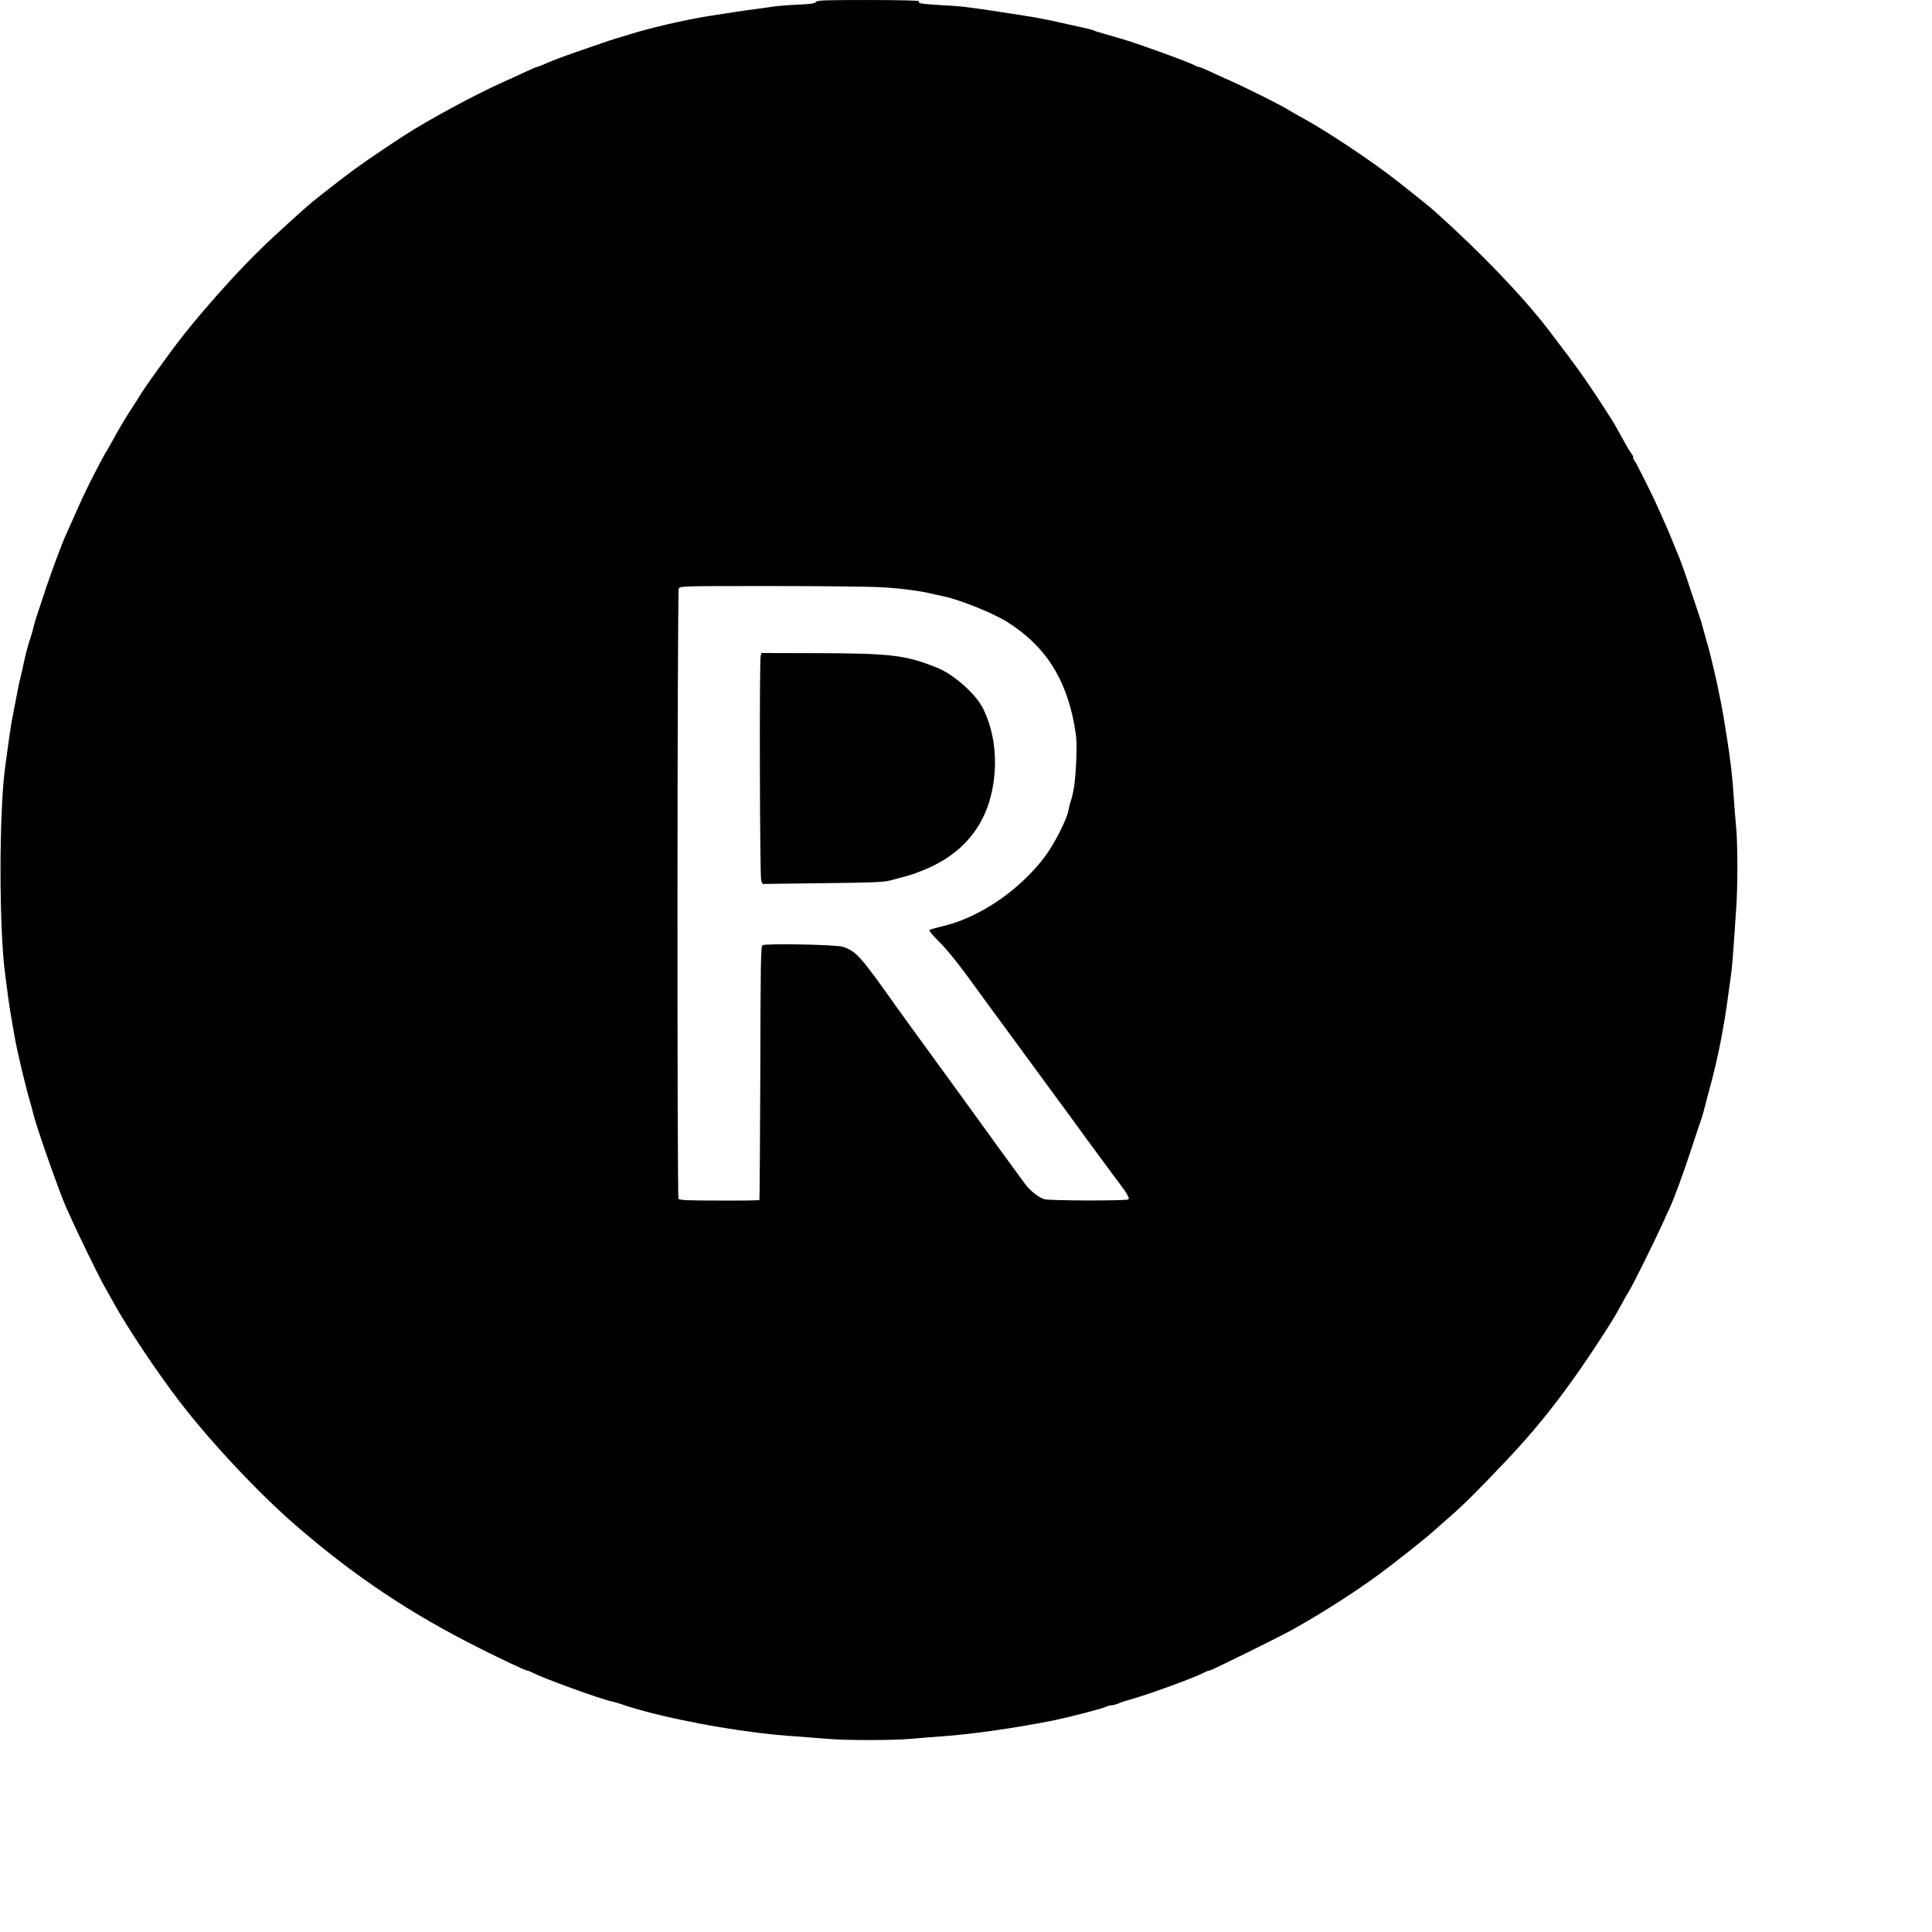 <?xml version="1.0" standalone="no"?>
<!DOCTYPE svg PUBLIC "-//W3C//DTD SVG 20010904//EN"
 "http://www.w3.org/TR/2001/REC-SVG-20010904/DTD/svg10.dtd">
<svg version="1.0" xmlns="http://www.w3.org/2000/svg"
 width="1500pt" height="1500pt" viewBox="0 0 1500 1500"
 preserveAspectRatio="xMidYMid meet">
<g transform="translate(0,1500) scale(0.1,-0.1)"
fill="#000000" stroke="none">
<path d="M6335 14985 c-8 -12 -39 -17 -140 -21 -71 -3 -157 -10 -190 -15 -33
-5 -94 -14 -135 -19 -41 -5 -118 -16 -170 -24 -52 -8 -142 -22 -200 -31 -177
-28 -446 -90 -605 -140 -22 -7 -67 -20 -100 -30 -33 -10 -89 -28 -125 -41 -36
-12 -131 -45 -211 -73 -81 -28 -177 -64 -214 -81 -37 -16 -71 -30 -76 -30 -5
0 -41 -15 -81 -34 -40 -19 -124 -57 -186 -85 -222 -100 -577 -292 -767 -415
-212 -138 -369 -247 -485 -337 -41 -32 -112 -87 -158 -123 -84 -65 -158 -130
-375 -331 -262 -241 -625 -651 -827 -935 -30 -41 -77 -106 -105 -145 -28 -38
-68 -97 -89 -130 -20 -33 -59 -94 -86 -135 -44 -68 -86 -139 -158 -270 -14
-25 -28 -50 -33 -55 -4 -6 -42 -76 -82 -155 -66 -127 -99 -197 -188 -400 -11
-25 -26 -58 -34 -75 -33 -71 -111 -281 -156 -415 -46 -140 -59 -180 -81 -245
-5 -16 -14 -46 -18 -65 -4 -19 -13 -48 -18 -65 -22 -65 -41 -134 -57 -210 -9
-44 -21 -93 -25 -110 -8 -26 -31 -146 -70 -350 -8 -46 -23 -148 -50 -350 -48
-351 -48 -1257 0 -1610 6 -44 15 -116 21 -160 6 -44 16 -116 24 -160 8 -44 19
-109 25 -145 21 -125 86 -398 125 -530 9 -30 20 -71 24 -90 25 -104 206 -617
255 -725 8 -16 23 -50 34 -75 53 -120 219 -460 256 -525 12 -22 49 -87 81
-145 113 -202 332 -530 508 -760 243 -317 611 -709 902 -962 455 -394 891
-686 1435 -958 167 -84 350 -170 361 -170 6 0 23 -6 37 -14 90 -46 523 -204
622 -226 19 -4 50 -13 68 -19 82 -28 103 -34 192 -58 348 -93 814 -171 1155
-193 83 -6 197 -15 255 -20 138 -13 516 -13 655 0 61 6 173 15 250 20 225 16
573 66 860 124 112 23 380 92 403 105 11 6 30 11 41 11 11 0 35 6 53 14 18 8
60 22 93 31 153 43 500 170 577 211 14 8 32 14 39 14 13 0 533 256 639 315
231 129 477 286 673 429 106 77 361 279 417 330 19 17 82 72 140 123 100 87
224 210 430 428 278 293 501 583 772 1005 62 97 84 133 128 215 24 44 51 91
60 105 21 30 197 385 258 520 23 52 49 109 57 125 33 70 107 273 165 450 34
105 68 206 75 225 12 33 23 74 45 160 5 19 17 67 28 105 28 100 68 275 87 380
9 50 20 113 25 140 8 46 23 152 50 350 6 44 15 145 20 225 5 80 14 204 19 275
13 169 13 512 0 645 -6 58 -14 166 -19 240 -8 137 -27 298 -55 470 -8 52 -20
122 -25 155 -9 55 -53 273 -65 320 -2 11 -14 58 -25 105 -11 47 -29 117 -41
155 -11 39 -24 86 -29 105 -4 19 -13 49 -19 65 -6 17 -38 113 -72 215 -33 102
-74 219 -91 260 -51 127 -99 242 -126 300 -13 30 -30 69 -38 85 -33 78 -177
366 -185 371 -5 3 -9 12 -9 21 0 9 -6 24 -14 32 -7 9 -25 36 -38 61 -78 141
-94 170 -123 215 -178 279 -255 387 -484 686 -199 259 -523 597 -880 917 -30
27 -177 146 -299 241 -187 147 -526 373 -712 476 -58 31 -116 65 -130 74 -38
26 -311 163 -430 216 -58 26 -138 62 -178 81 -40 19 -77 34 -82 34 -6 0 -18 4
-28 10 -46 26 -431 166 -562 205 -25 7 -70 20 -100 29 -30 9 -69 21 -86 25
-18 5 -36 11 -42 15 -6 3 -30 10 -54 15 -24 5 -113 25 -198 44 -144 33 -201
43 -465 83 -261 40 -311 46 -463 54 -164 10 -187 14 -177 31 4 5 -149 9 -392
9 -346 0 -399 -2 -408 -15z m520 -4545 c150 -9 298 -29 390 -52 22 -5 60 -14
85 -19 125 -26 384 -131 490 -198 292 -184 453 -431 521 -798 18 -102 20 -139
15 -278 -6 -149 -19 -247 -44 -320 -6 -16 -13 -46 -16 -65 -11 -68 -110 -263
-183 -360 -196 -261 -505 -472 -793 -541 -52 -12 -99 -26 -104 -30 -5 -4 27
-43 71 -86 71 -70 166 -189 323 -408 30 -42 116 -159 190 -259 74 -101 210
-286 302 -412 93 -126 254 -346 358 -489 105 -143 203 -276 218 -295 64 -83
94 -132 84 -142 -12 -12 -624 -11 -657 2 -49 19 -105 64 -145 116 -46 62 -82
112 -201 275 -225 312 -341 471 -415 573 -258 354 -361 496 -389 536 -276 389
-307 424 -410 459 -51 17 -602 28 -625 12 -13 -9 -15 -132 -17 -992 -2 -540
-5 -984 -7 -986 -2 -3 -143 -5 -312 -4 -240 0 -309 3 -316 13 -12 20 -10 4715
2 4739 10 19 29 19 718 19 389 0 779 -4 867 -10z"/>
<path d="M5906 9908 c-11 -41 -7 -1715 4 -1744 l11 -27 467 6 c389 4 477 8
527 22 33 9 85 23 115 31 52 14 96 30 165 59 247 105 415 286 486 522 73 243
55 516 -49 723 -55 111 -226 263 -352 314 -251 101 -357 114 -971 115 l-397 1
-6 -22z"/>
</g>
</svg>

